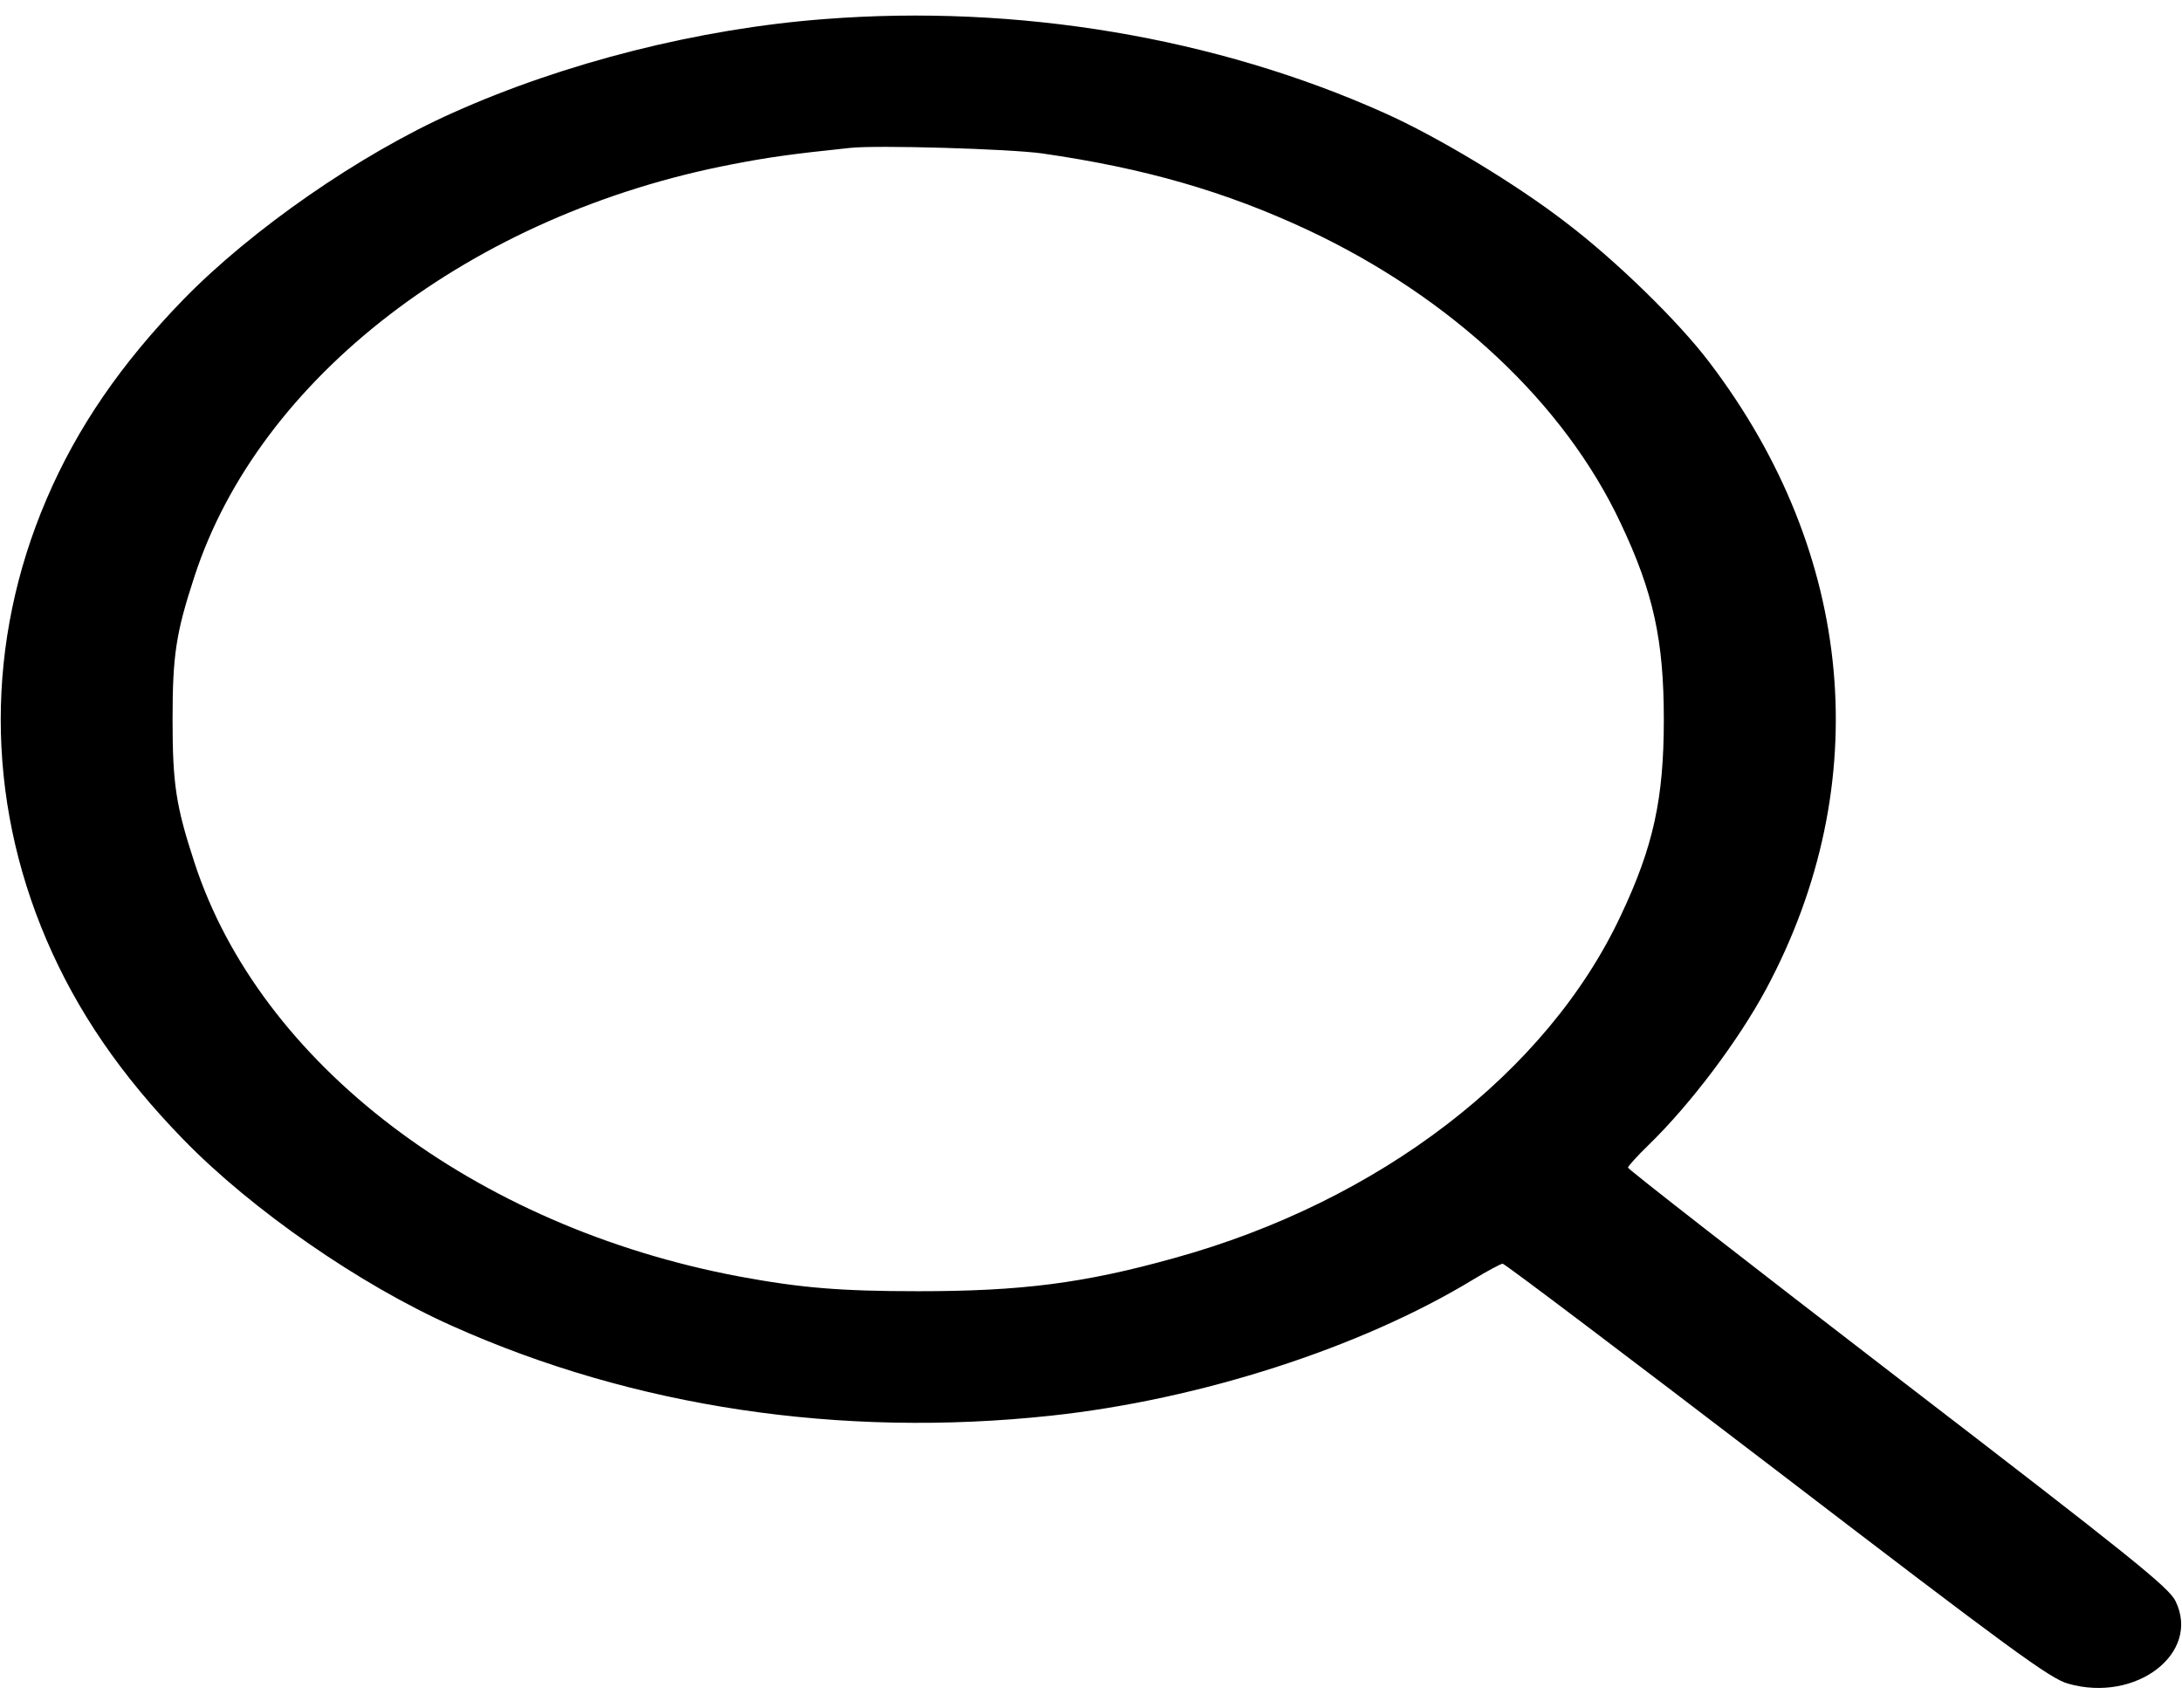 <svg width="23" height="18" viewBox="0 0 23 18" fill="none" xmlns="http://www.w3.org/2000/svg">
<g clip-path="url(#clip0_79_421)">
<path d="M8.692 0.201C7.372 0.301 5.952 0.66 4.771 1.19C3.791 1.628 2.655 2.417 1.936 3.154C1.276 3.833 0.813 4.508 0.49 5.263C-0.153 6.765 -0.153 8.405 0.49 9.907C0.813 10.661 1.276 11.337 1.936 12.015C2.655 12.753 3.791 13.542 4.771 13.979C6.68 14.834 8.863 15.161 11.078 14.923C12.65 14.754 14.344 14.207 15.525 13.49C15.678 13.397 15.821 13.321 15.839 13.321C15.862 13.321 17.16 14.303 18.732 15.505C21.194 17.39 21.612 17.697 21.8 17.748C22.515 17.952 23.198 17.428 22.933 16.88C22.865 16.735 22.465 16.415 20.008 14.527C18.44 13.321 17.16 12.325 17.16 12.308C17.16 12.294 17.259 12.184 17.38 12.067C17.816 11.643 18.319 10.978 18.616 10.427C19.775 8.263 19.554 5.838 18.018 3.819C17.695 3.392 17.039 2.751 16.509 2.348C15.983 1.941 15.148 1.438 14.591 1.19C12.816 0.394 10.723 0.043 8.692 0.201ZM10.983 1.617C12.062 1.772 12.915 2.017 13.791 2.427C15.3 3.137 16.491 4.253 17.084 5.517C17.43 6.248 17.538 6.754 17.538 7.585C17.538 8.415 17.43 8.921 17.084 9.652C16.307 11.309 14.537 12.666 12.376 13.262C11.424 13.528 10.763 13.611 9.681 13.611C8.859 13.611 8.441 13.576 7.794 13.456C5 12.932 2.736 11.209 2.048 9.087C1.855 8.498 1.819 8.263 1.819 7.585C1.819 6.906 1.855 6.672 2.048 6.082C2.731 3.977 4.973 2.258 7.722 1.731C8.095 1.659 8.337 1.624 8.962 1.559C9.24 1.528 10.637 1.569 10.983 1.617Z" fill="black"/>
</g>
<defs>
<clipPath id="clip0_79_421">
<rect width="23" height="17.64" fill="white" transform="translate(0 0.16)"/>
</clipPath>
</defs>
</svg>
